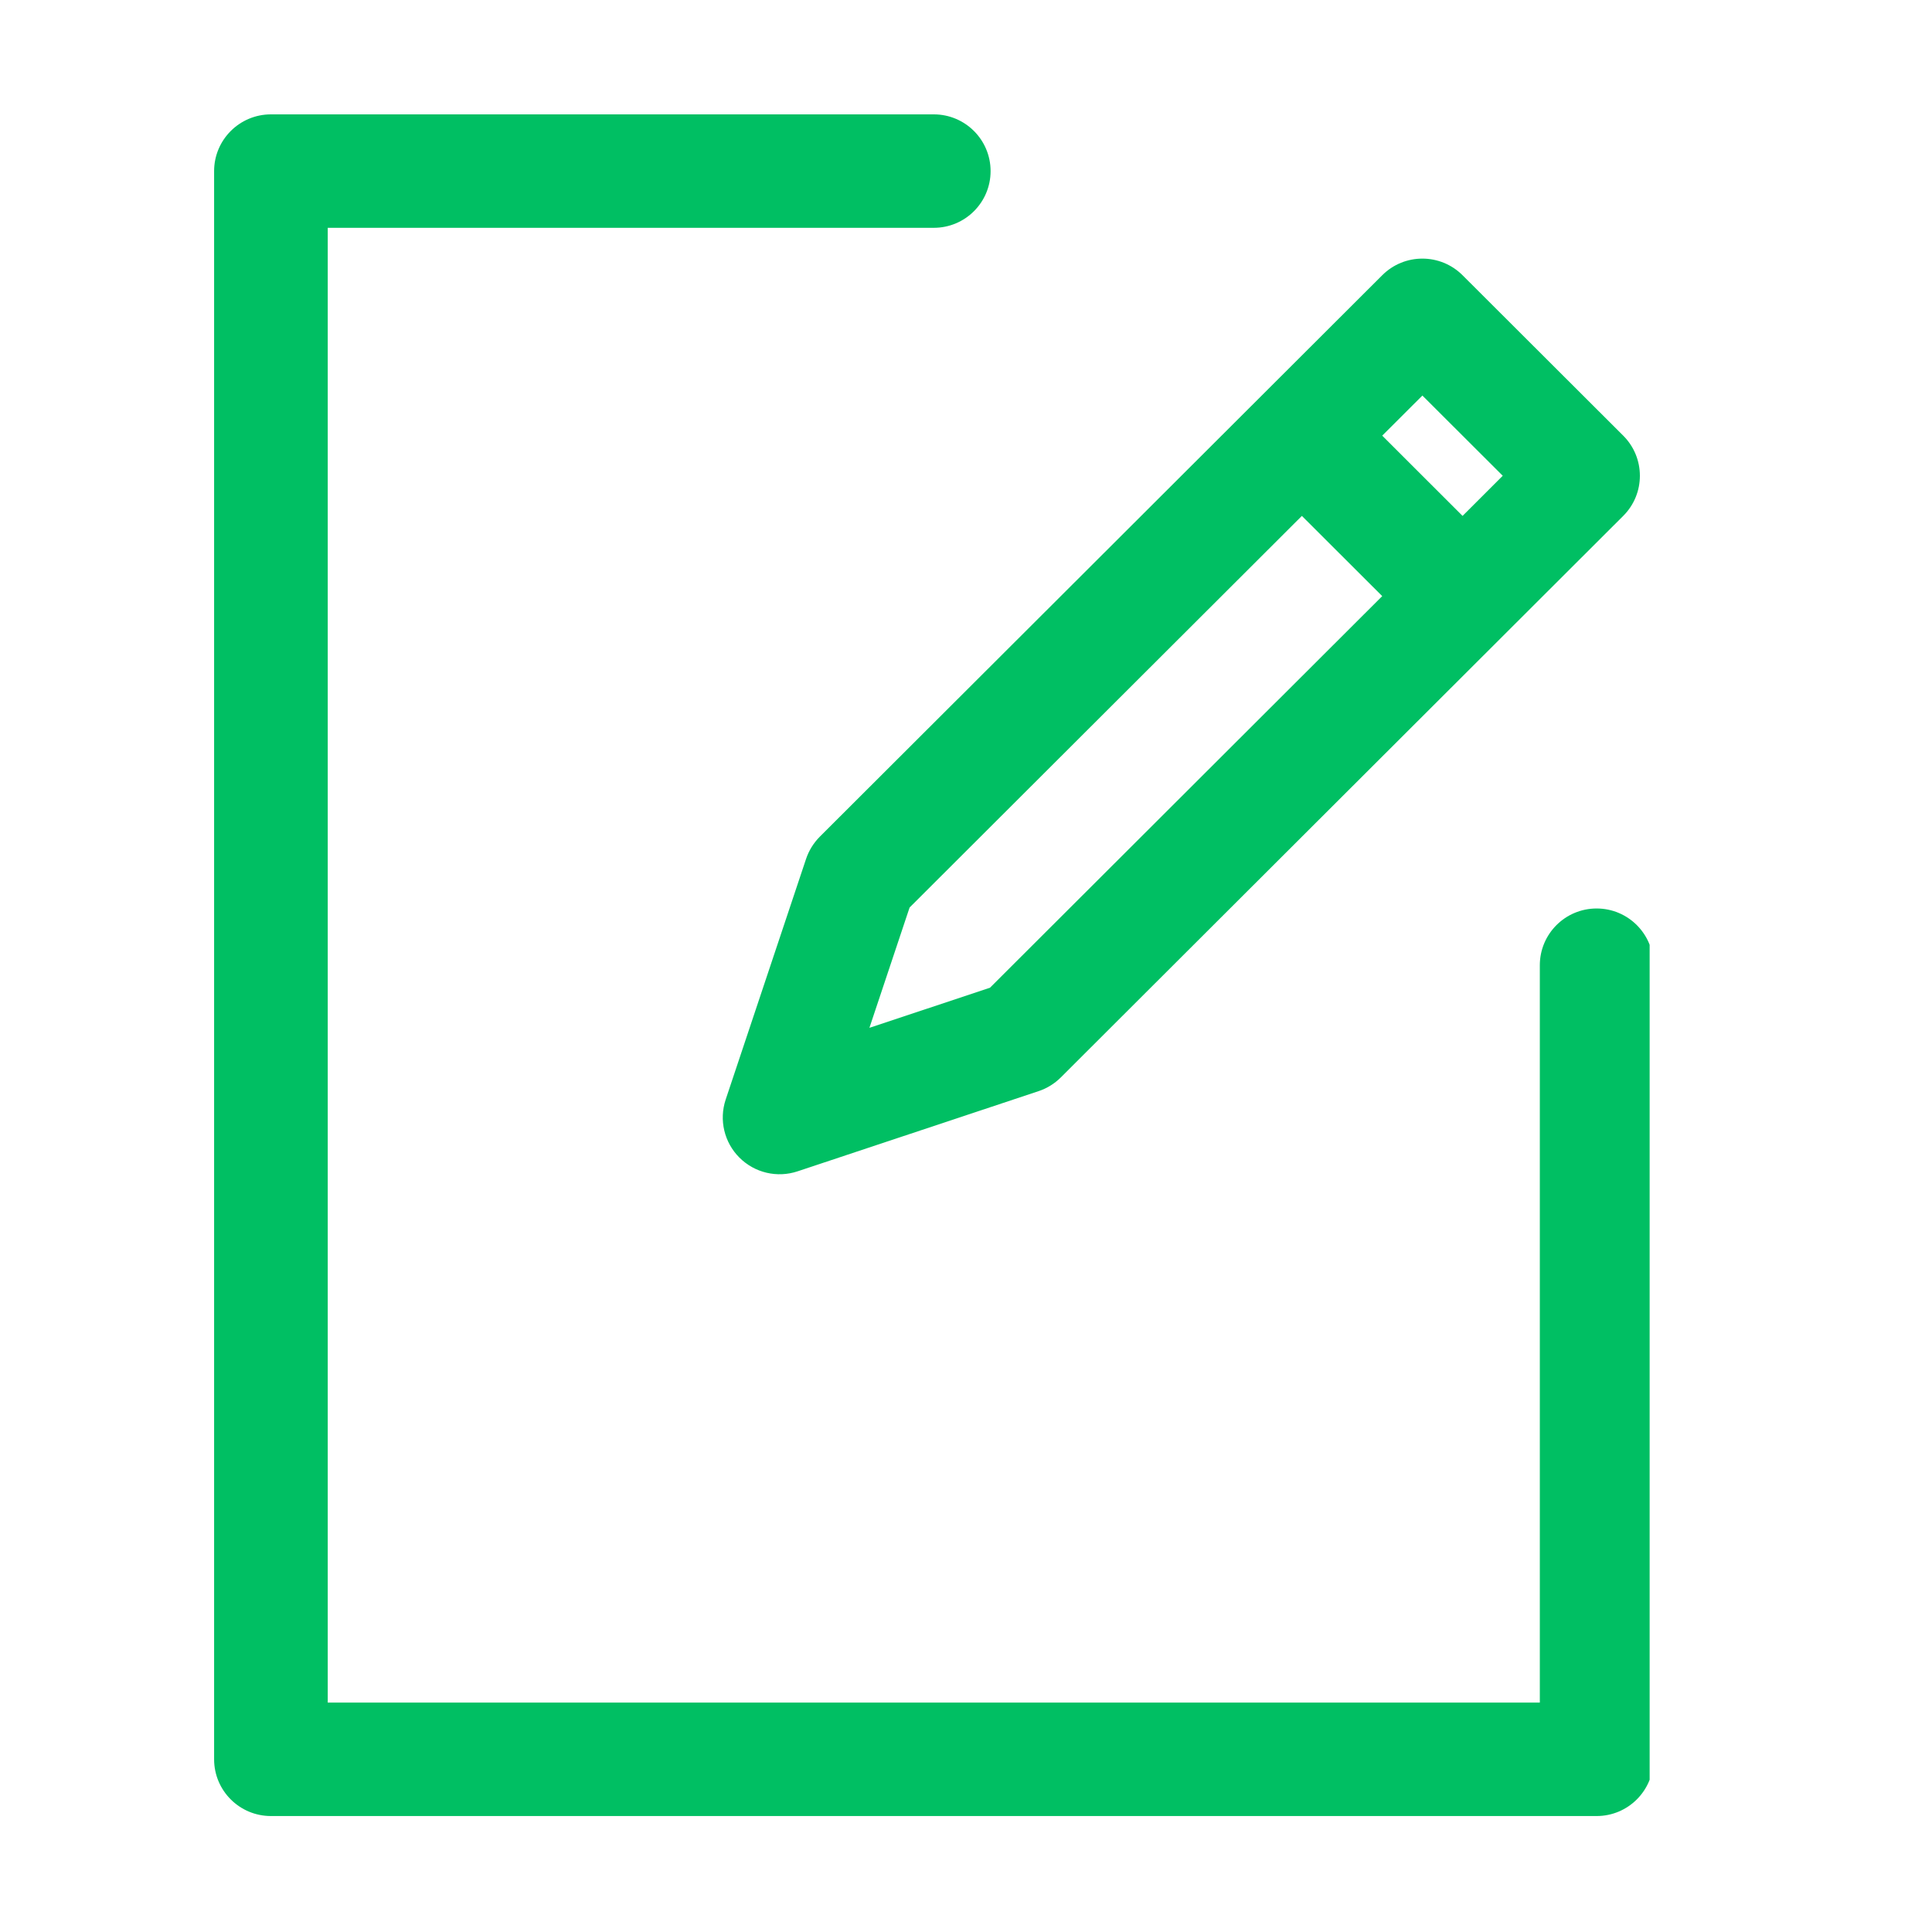 <svg xmlns="http://www.w3.org/2000/svg" xmlns:xlink="http://www.w3.org/1999/xlink" width="500" zoomAndPan="magnify" viewBox="0 0 375 375" height="500" preserveAspectRatio="xMidYMid meet" version="1.0"><defs><clipPath id="5a36c4ec3e"><path d="M 41.195 22 L 320.195 22 L 320.195 353 L 41.195 353 Z M 41.195 22 " clip-rule="nonzero"/></clipPath></defs><g clip-path="url(#5a36c4ec3e)"><path fill="#00bf63" d="M 181.246 22.199 L 52.586 22.199 C 46.5 22.199 41.559 27.133 41.559 33.211 L 41.559 341.484 C 41.559 347.562 46.5 352.492 52.586 352.492 L 309.906 352.492 C 315.996 352.492 320.934 347.562 320.934 341.484 L 320.934 187.348 C 320.934 181.27 315.996 176.336 309.906 176.336 C 303.82 176.336 298.879 181.27 298.879 187.348 L 298.879 330.473 C 298.879 330.473 63.613 330.473 63.613 330.473 C 63.613 330.473 63.613 44.219 63.613 44.219 C 63.613 44.219 181.246 44.219 181.246 44.219 C 187.336 44.219 192.273 39.289 192.273 33.211 C 192.273 27.133 187.336 22.199 181.246 22.199 Z M 315.066 100.137 C 319.379 95.832 319.379 88.863 315.066 84.559 L 283.883 53.426 C 279.57 49.121 272.59 49.121 268.289 53.426 L 159.113 162.41 C 157.914 163.621 156.996 165.098 156.457 166.715 L 140.852 213.43 C 139.539 217.383 140.566 221.742 143.523 224.691 C 146.477 227.645 150.844 228.676 154.805 227.355 L 201.594 211.789 C 203.215 211.25 204.691 210.336 205.906 209.125 Z M 252.695 100.137 L 268.289 115.707 L 192.152 191.719 C 192.152 191.719 168.754 199.5 168.754 199.5 C 168.754 199.5 176.551 176.148 176.551 176.148 Z M 268.289 84.559 L 276.086 76.777 L 291.68 92.344 L 283.883 100.137 Z M 268.289 84.559 " fill-opacity="1" fill-rule="evenodd"/></g></svg>